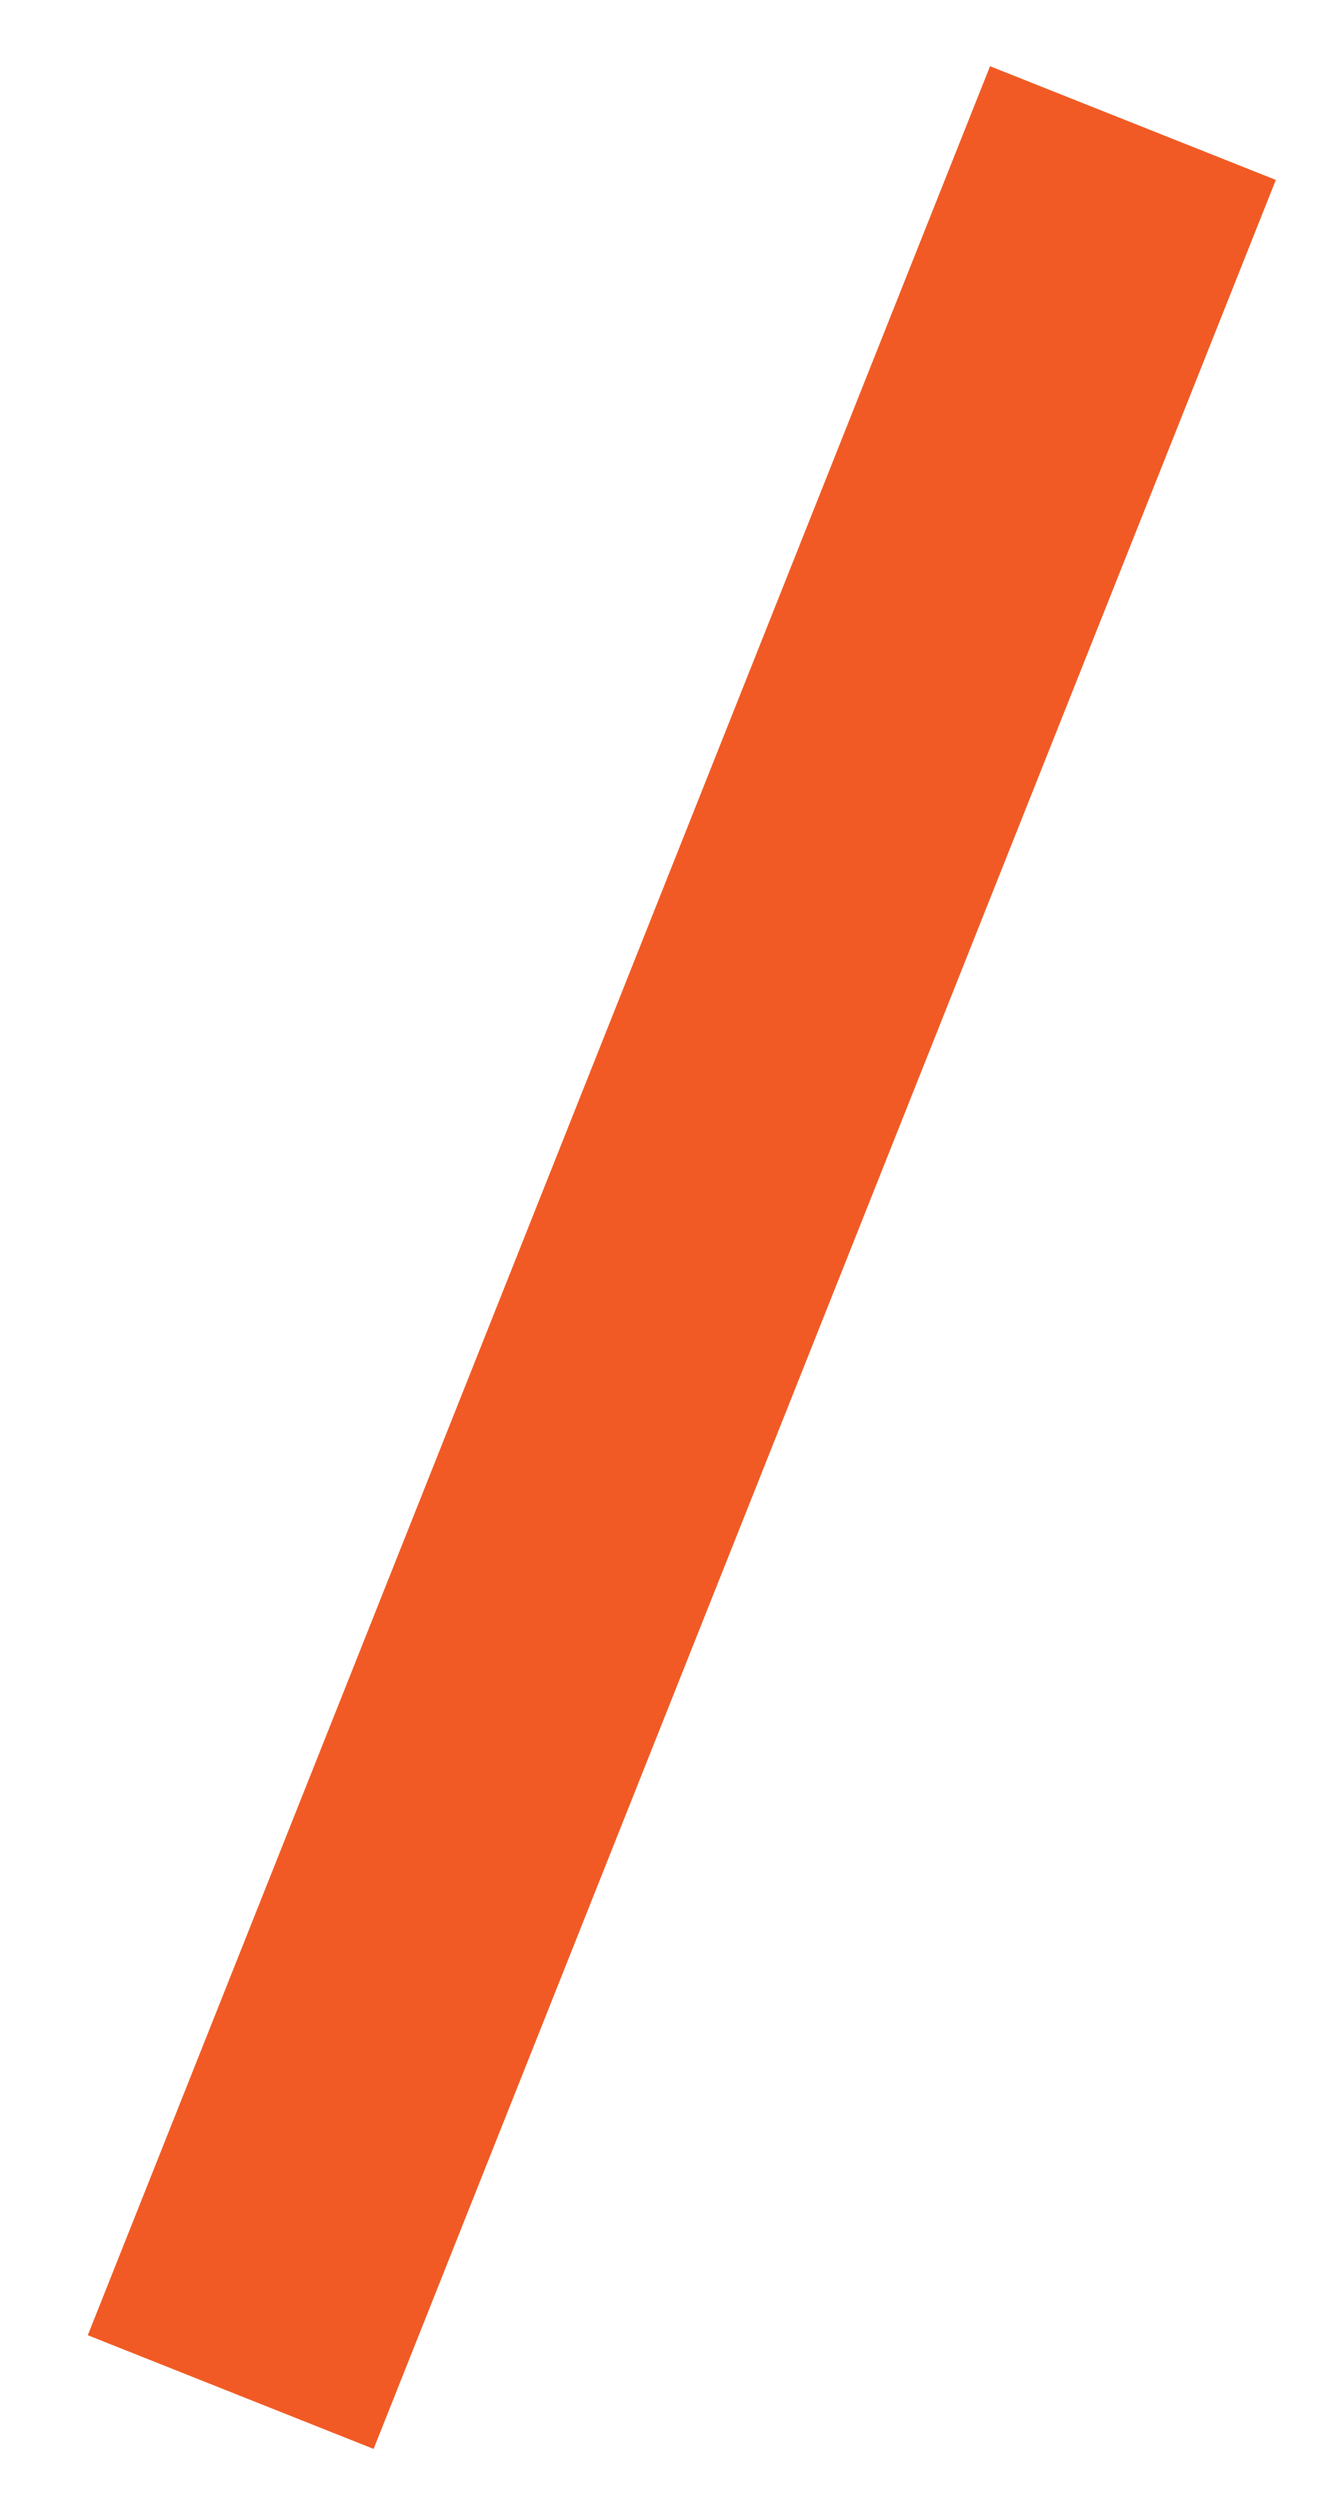 <?xml version="1.0" encoding="utf-8"?>
<!-- Generator: Adobe Illustrator 19.1.1, SVG Export Plug-In . SVG Version: 6.00 Build 0)  -->
<svg version="1.1" id="Lager_1" xmlns="http://www.w3.org/2000/svg" xmlns:xlink="http://www.w3.org/1999/xlink" x="0px" y="0px"
	 viewBox="0 0 52.2 97.5" style="enable-background:new 0 0 52.2 97.5;" xml:space="preserve">
<style type="text/css">
	.st0{fill:#F15A24;stroke:#F15A24;stroke-width:12;stroke-miterlimit:10;}
</style>
<line class="st0" x1="9" y1="93.3" x2="44.2" y2="4.8"/>
</svg>
